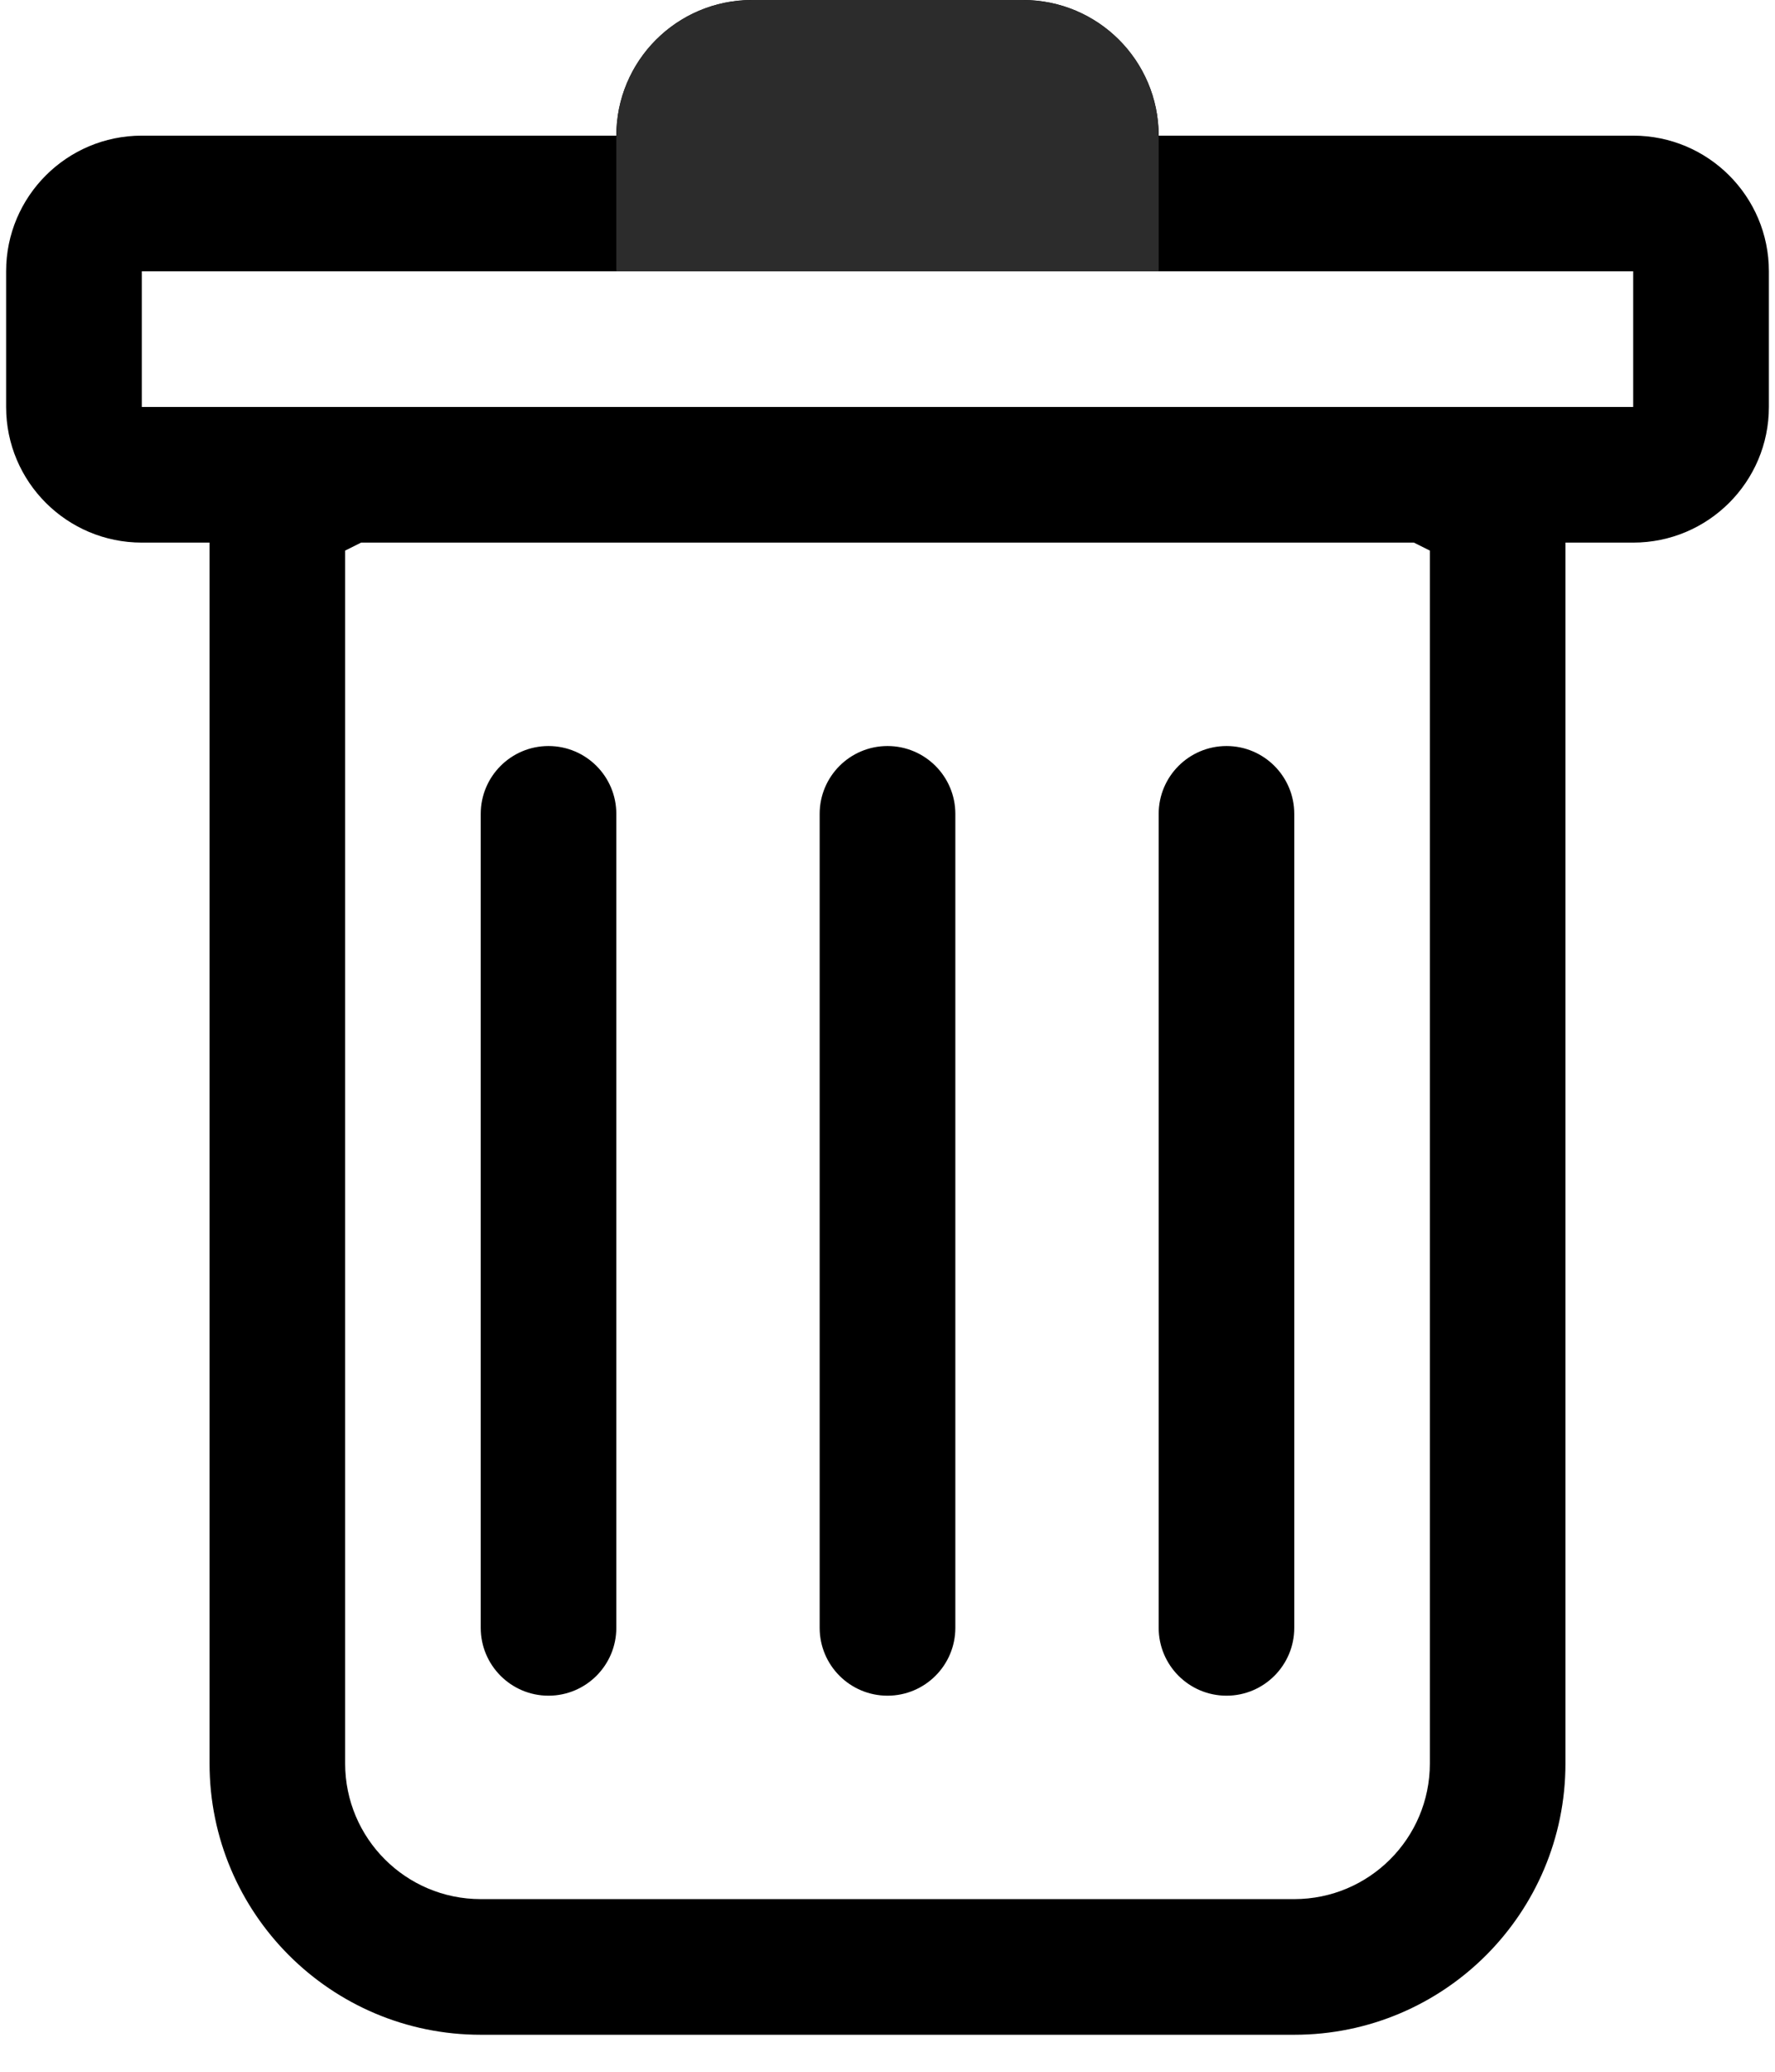 <svg width="18" height="21" viewBox="0 0 18 21" fill="none" xmlns="http://www.w3.org/2000/svg">
<path d="M5.562 7.562C5.942 7.562 6.25 7.87 6.25 8.25V16.5C6.25 16.88 5.942 17.188 5.562 17.188C5.183 17.188 4.875 16.88 4.875 16.5V8.25C4.875 7.87 5.183 7.562 5.562 7.562Z" fill="black"/>
<path d="M9 7.562C9.38 7.562 9.688 7.87 9.688 8.25V16.5C9.688 16.88 9.38 17.188 9 17.188C8.62 17.188 8.312 16.88 8.312 16.5V8.25C8.312 7.87 8.62 7.562 9 7.562Z" fill="black"/>
<path d="M13.125 8.25C13.125 7.87 12.817 7.562 12.438 7.562C12.058 7.562 11.75 7.87 11.75 8.25V16.5C11.75 16.88 12.058 17.188 12.438 17.188C12.817 17.188 13.125 16.88 13.125 16.5V8.25Z" fill="black"/>
<path d="M17.938 4.125C17.938 4.884 17.322 5.5 16.562 5.5H15.875V17.875C15.875 19.394 14.644 20.625 13.125 20.625H4.875C3.356 20.625 2.125 19.394 2.125 17.875V5.5H1.438C0.678 5.5 0.062 4.884 0.062 4.125V2.75C0.062 1.991 0.678 1.375 1.438 1.375H6.25C6.25 0.616 6.866 0 7.625 0H10.375C11.134 0 11.75 0.616 11.75 1.375H16.562C17.322 1.375 17.938 1.991 17.938 2.75V4.125ZM3.662 5.5L3.5 5.581V17.875C3.5 18.634 4.116 19.25 4.875 19.25H13.125C13.884 19.25 14.5 18.634 14.5 17.875V5.581L14.338 5.5H3.662ZM1.438 4.125H16.562V2.75H1.438V4.125Z" fill="black"/>
<path d="M10.75 1.75H7.25V1.375C7.25 1.168 7.418 1 7.625 1H10.375C10.582 1 10.75 1.168 10.75 1.375V1.75Z" stroke="#2C2C2C" stroke-width="2"/>
</svg>
